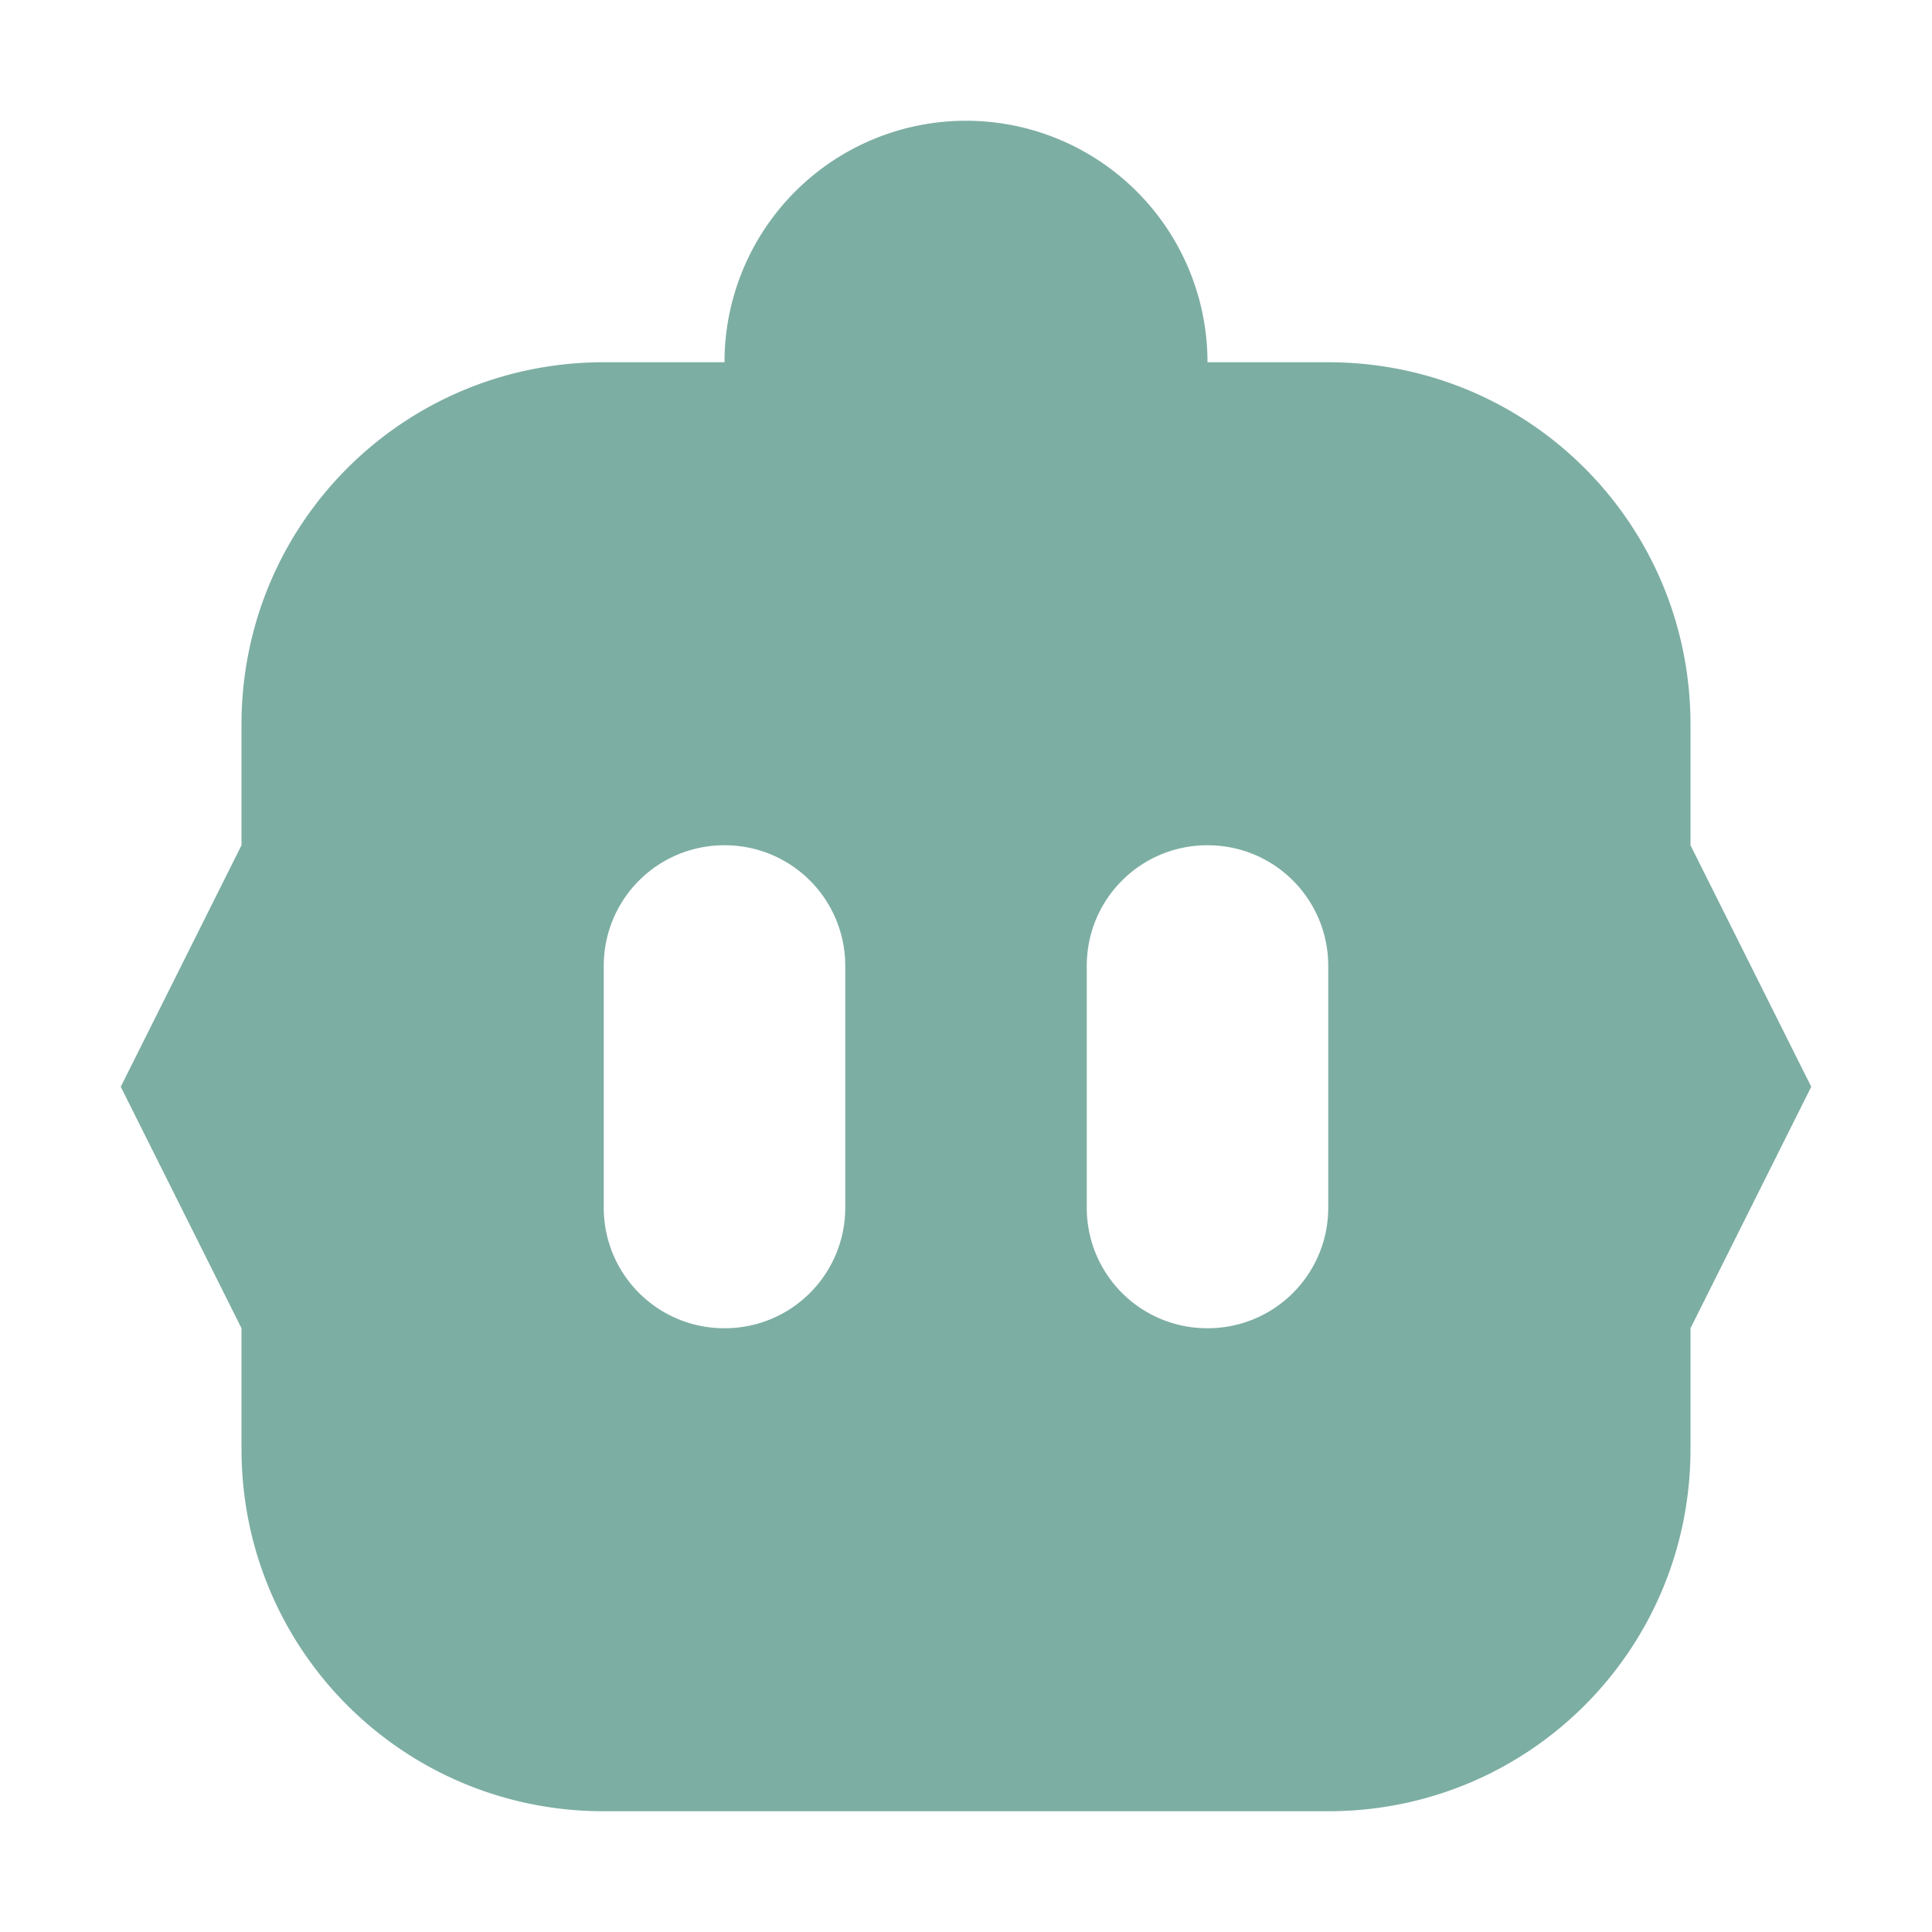 <svg xmlns="http://www.w3.org/2000/svg" viewBox="0 0 16 16"><path fill="#7daea3" d="M8 1a2 2 0 0 0-2 2H5C3.338 3 2 4.338 2 6v1L1 9l1 2v1c0 1.662 1.338 3 3 3h6c1.662 0 3-1.338 3-3v-1l1-2-1-2V6c0-1.662-1.338-3-3-3h-1a2 2 0 0 0-2-2M6 7c.554 0 1 .446 1 1v2c0 .554-.446 1-1 1s-1-.446-1-1V8c0-.554.446-1 1-1m4 0c.554 0 1 .446 1 1v2c0 .554-.446 1-1 1s-1-.446-1-1V8c0-.554.446-1 1-1"/></svg>
